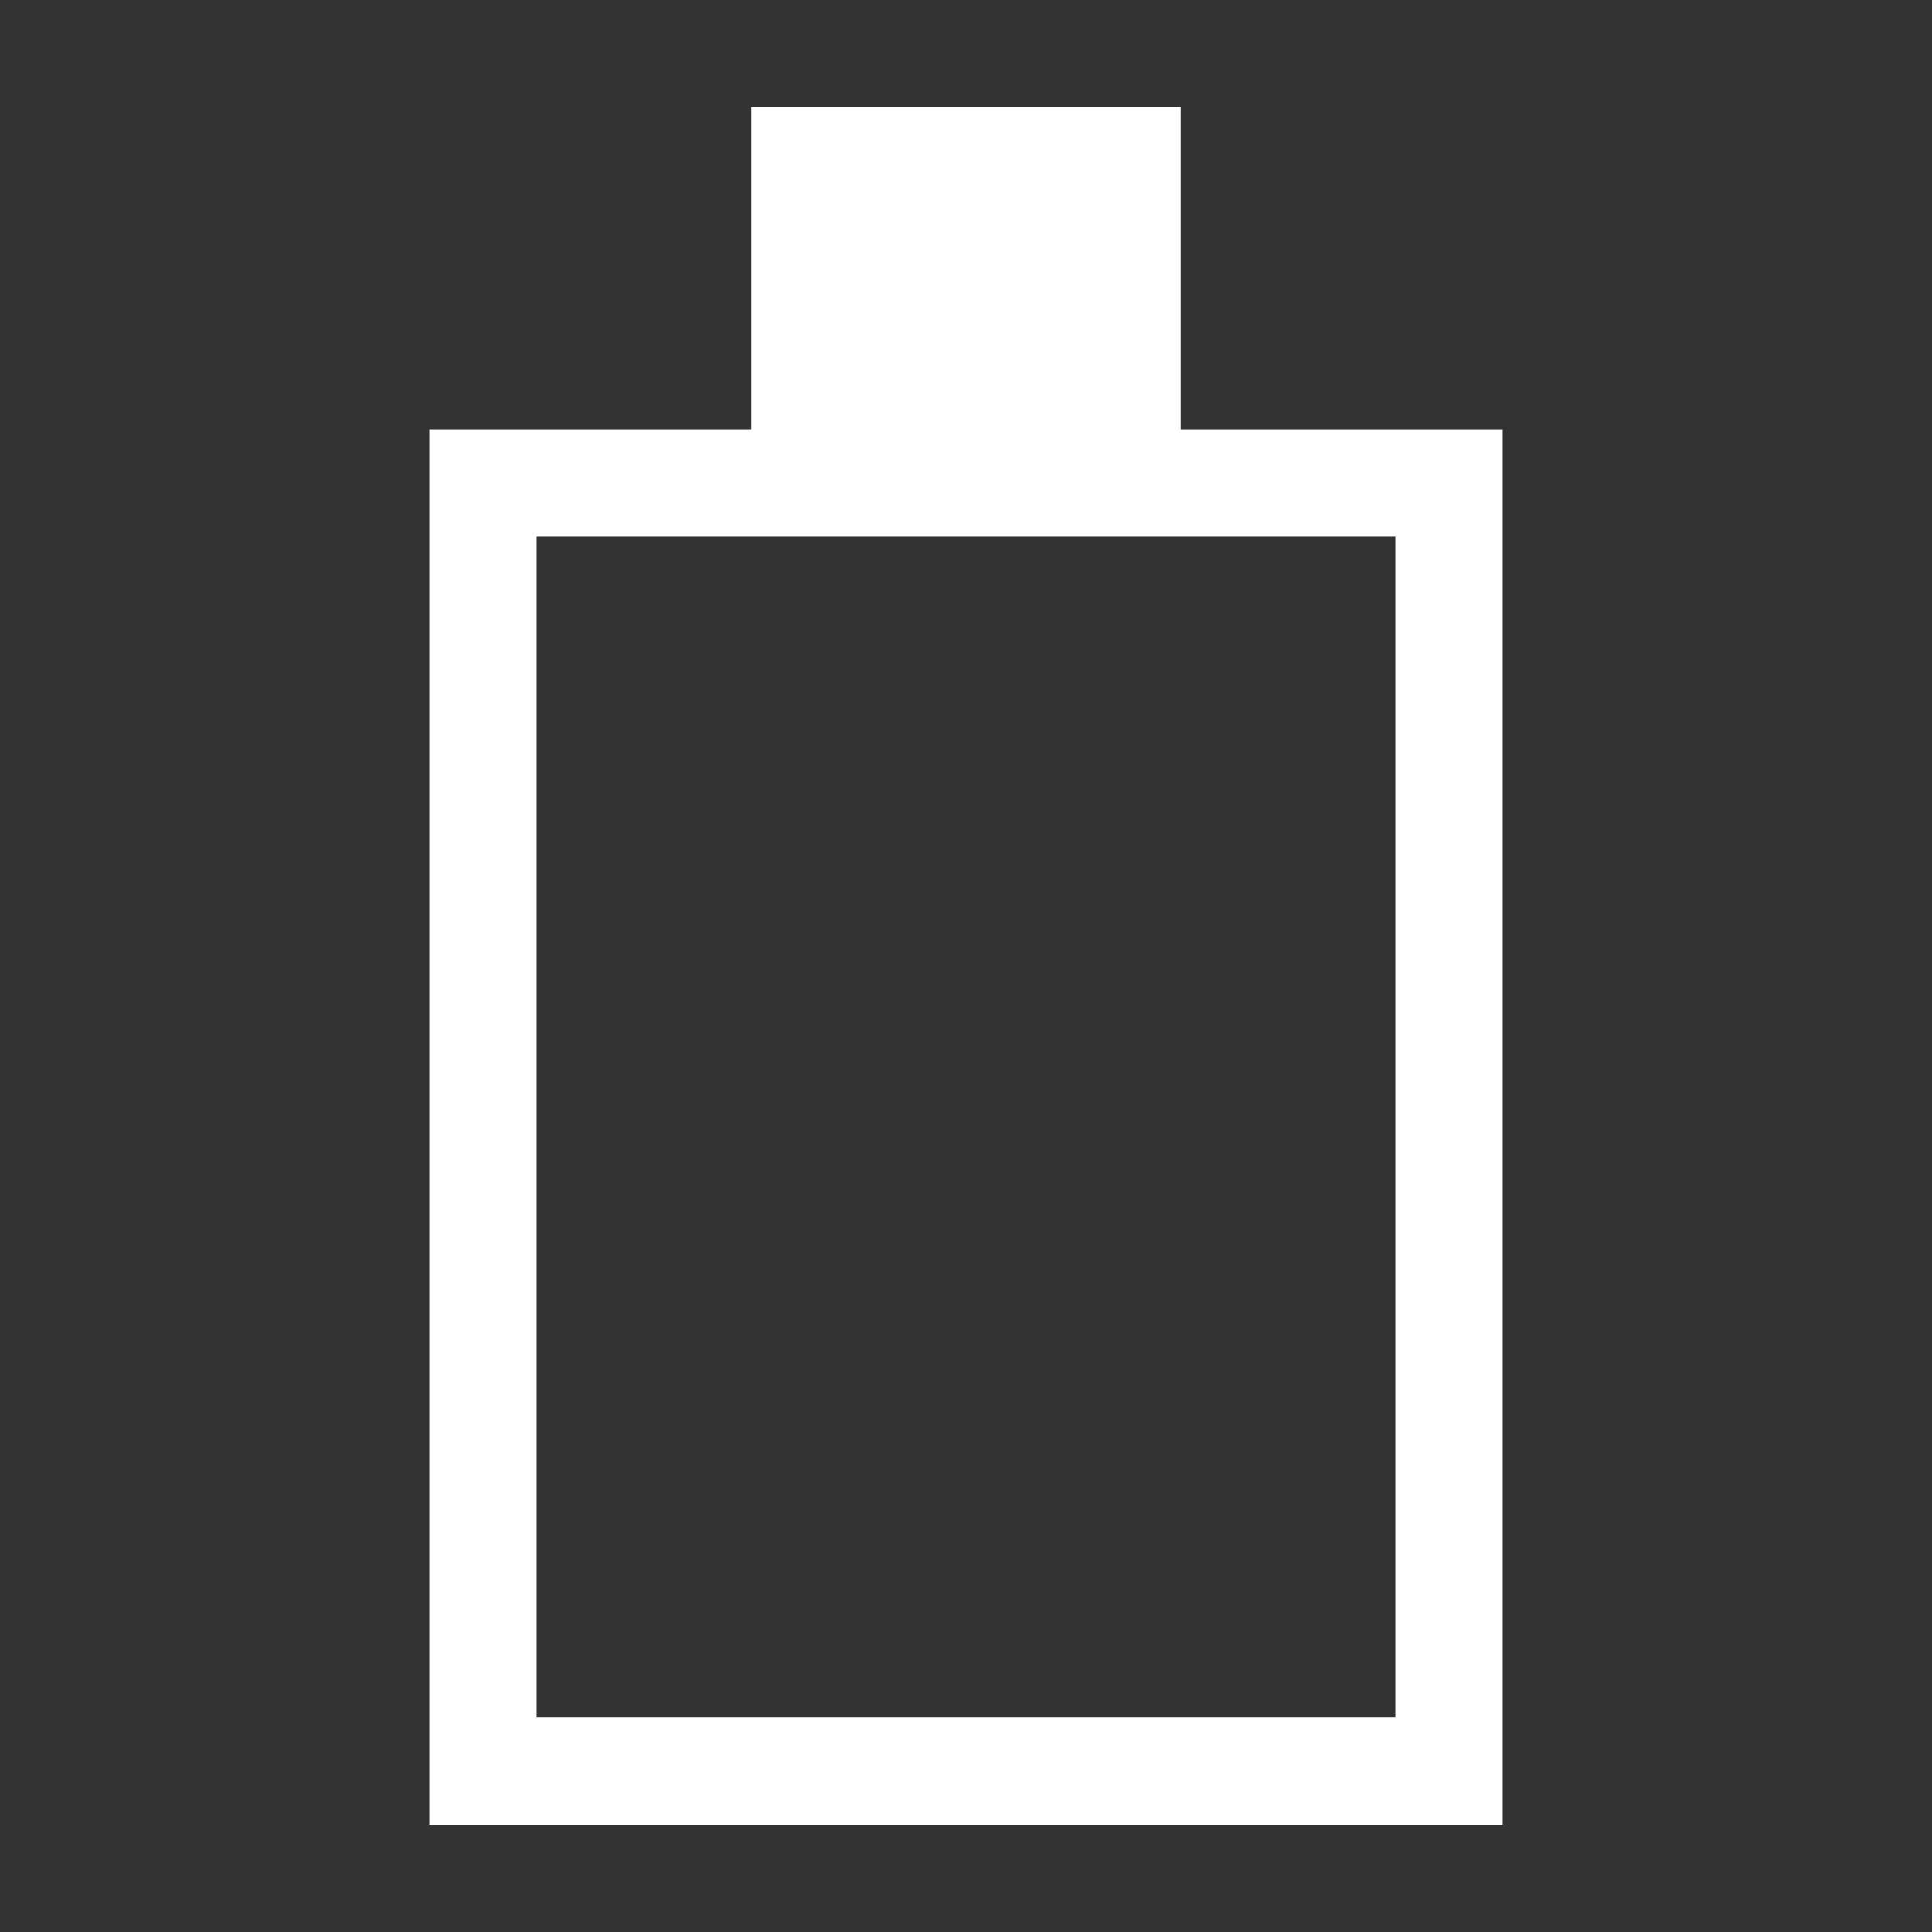 <?xml version="1.0" encoding="UTF-8" standalone="no"?><!-- Generator: Gravit.io --><svg xmlns="http://www.w3.org/2000/svg" xmlns:xlink="http://www.w3.org/1999/xlink" style="isolation:isolate" viewBox="0 0 18 18" width="18pt" height="18pt"><rect x="0" y="0" width="18" height="18" fill="#333333" stroke="none"/><defs><clipPath id="_clipPath_7W86lybNh0Zy5AdaZ587nhE3XLB2mJoW"><rect width="18" height="18"/></clipPath></defs><g clip-path="url(#_clipPath_7W86lybNh0Zy5AdaZ587nhE3XLB2mJoW)"><rect width="18" height="18" style="fill:rgb(0,0,0)" fill-opacity="0"/><path d=" M 4 17 L 4 4 L 7 4 L 7 1 L 11 1 L 11 4 L 14 4 L 14 17 L 4 17 Z  M 5 16 L 5 5 L 13 5 L 13 16 L 5 16 Z " fill-rule="evenodd" fill="rgb(255,255,255)"/></g></svg>